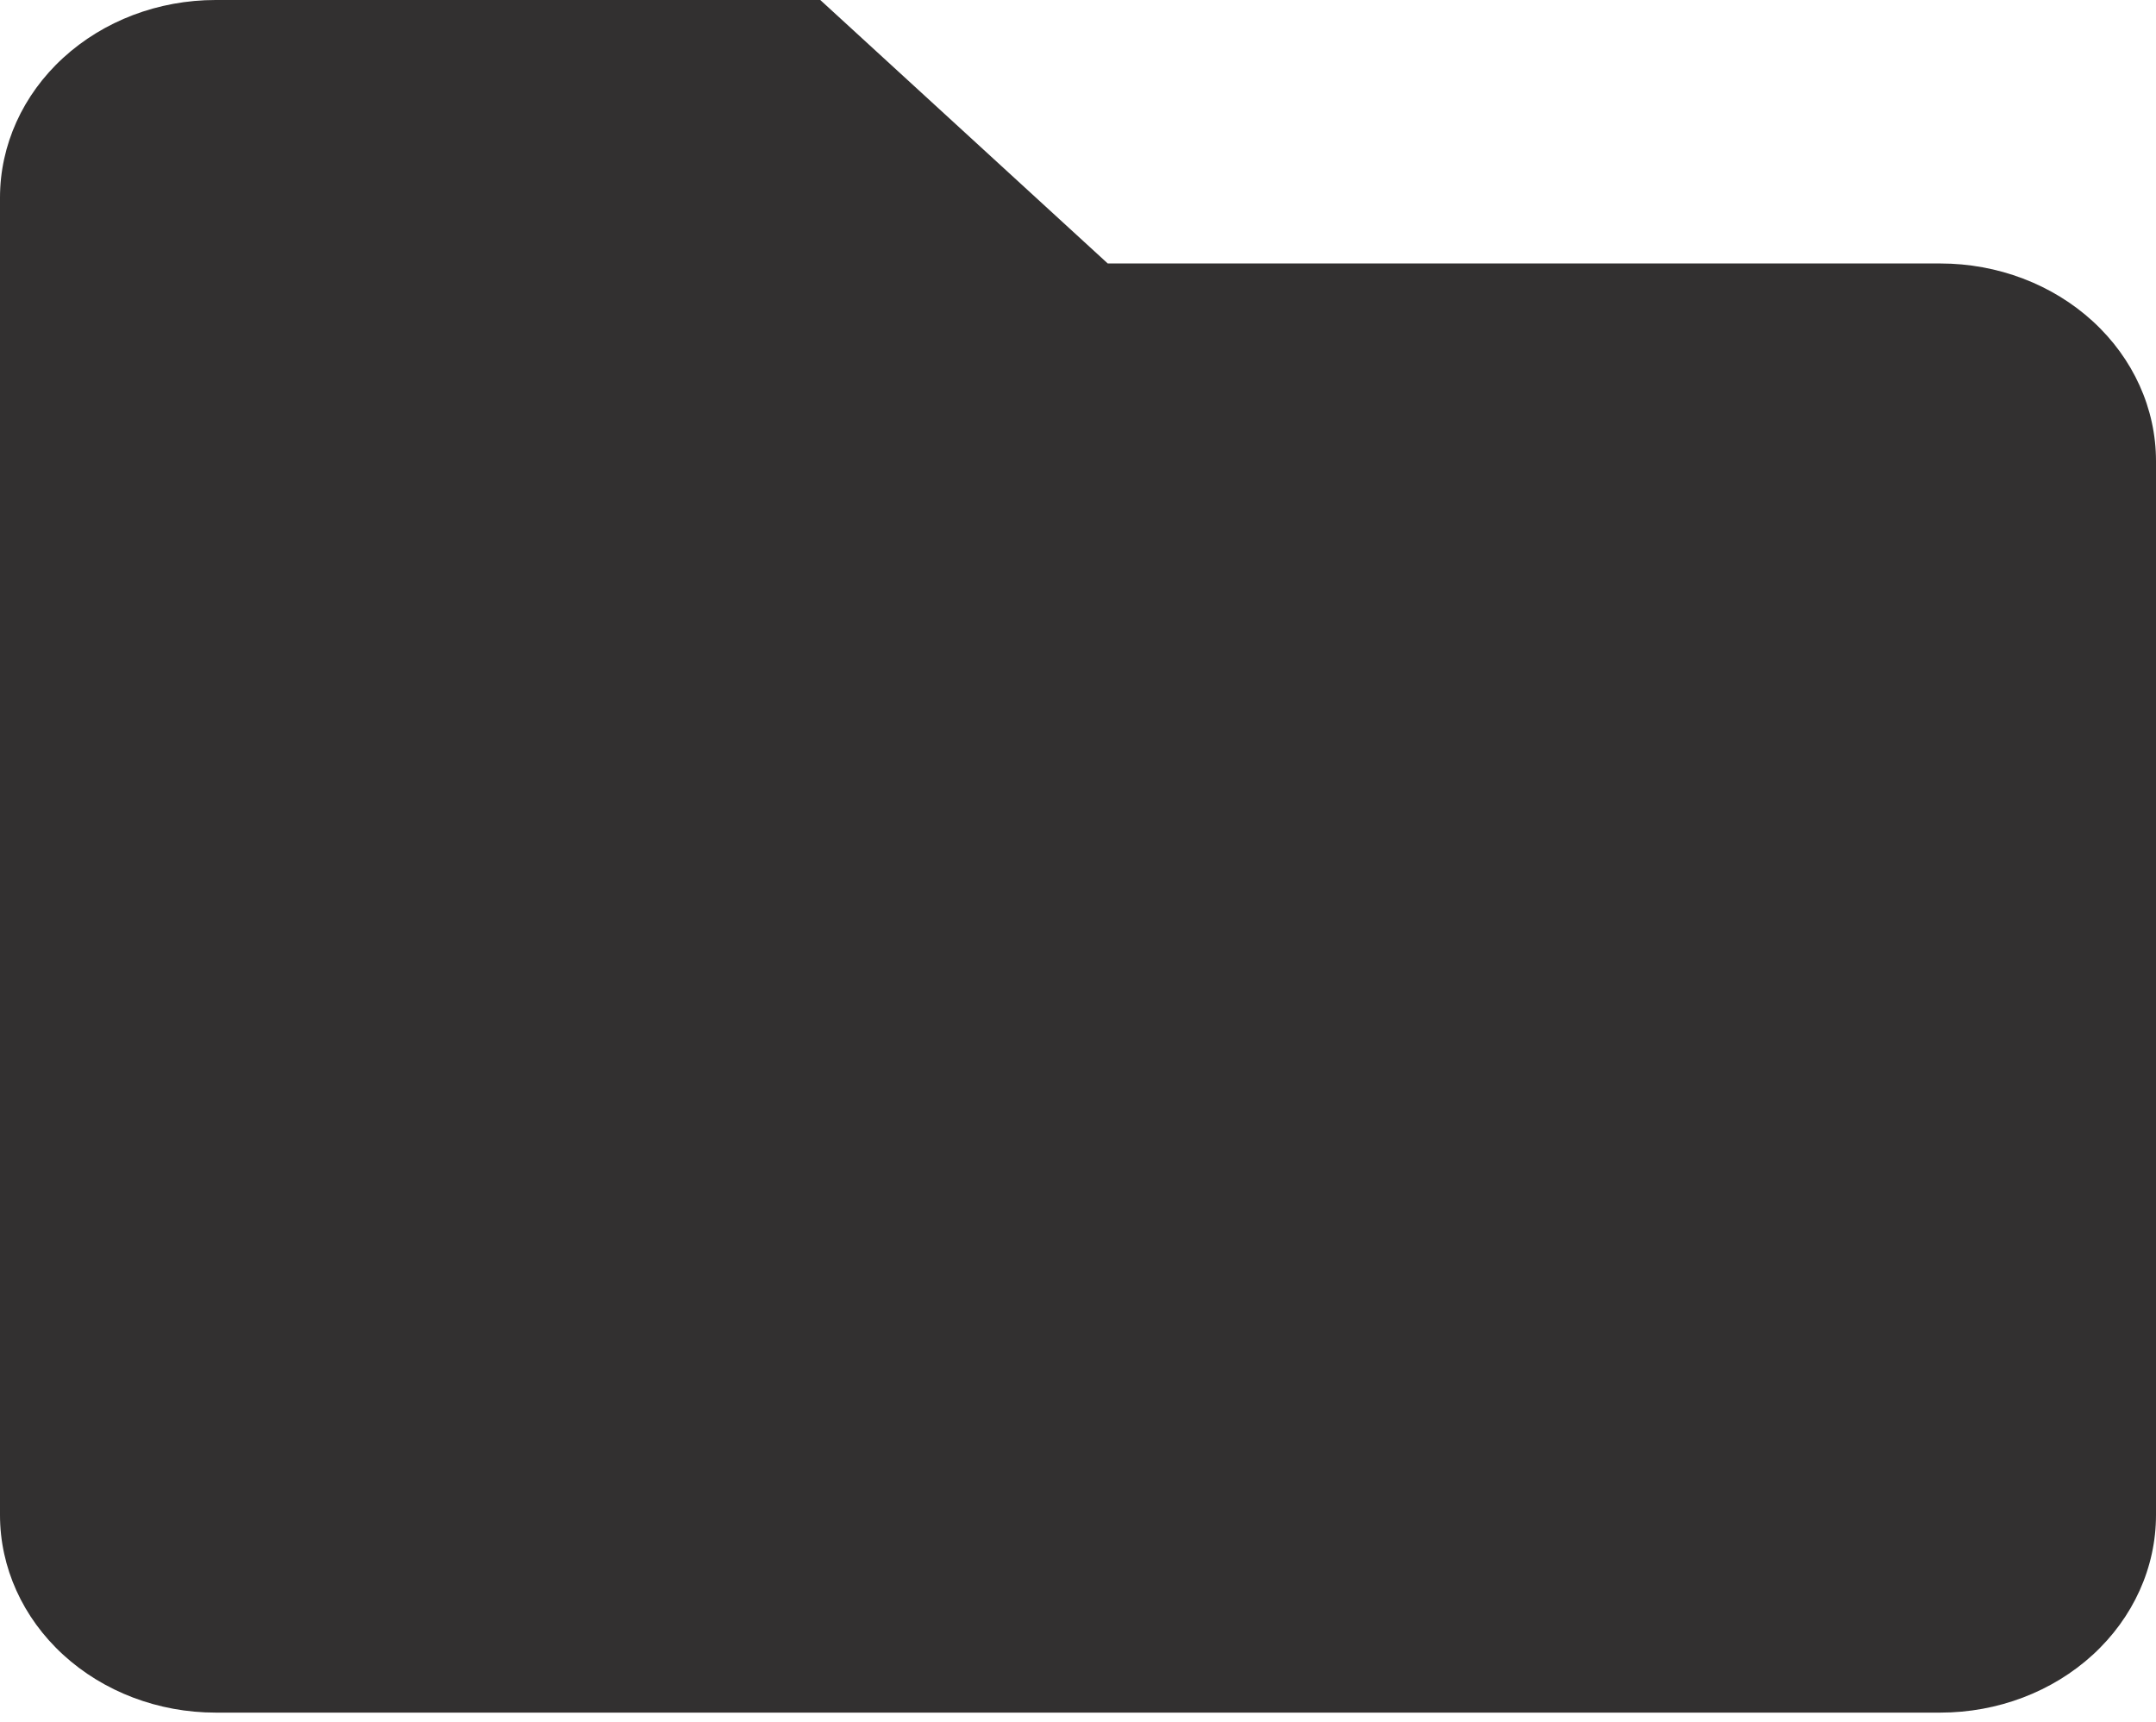 <svg width="144" height="115" viewBox="0 0 144 115" fill="none" xmlns="http://www.w3.org/2000/svg">
<path d="M14.4 0C10.581 0 6.918 1.391 4.218 3.866C1.517 6.342 0 9.699 0 13.2L0 101.2C0 104.701 1.517 108.058 4.218 110.534C6.918 113.009 10.581 114.4 14.4 114.4H129.6C133.419 114.4 137.082 113.009 139.782 110.534C142.483 108.058 144 104.701 144 101.2V30.8C144 27.299 142.483 23.942 139.782 21.466C137.082 18.991 133.419 17.6 129.6 17.6H73.987L54.787 0H14.4Z" fill="#323030"/>
</svg>
